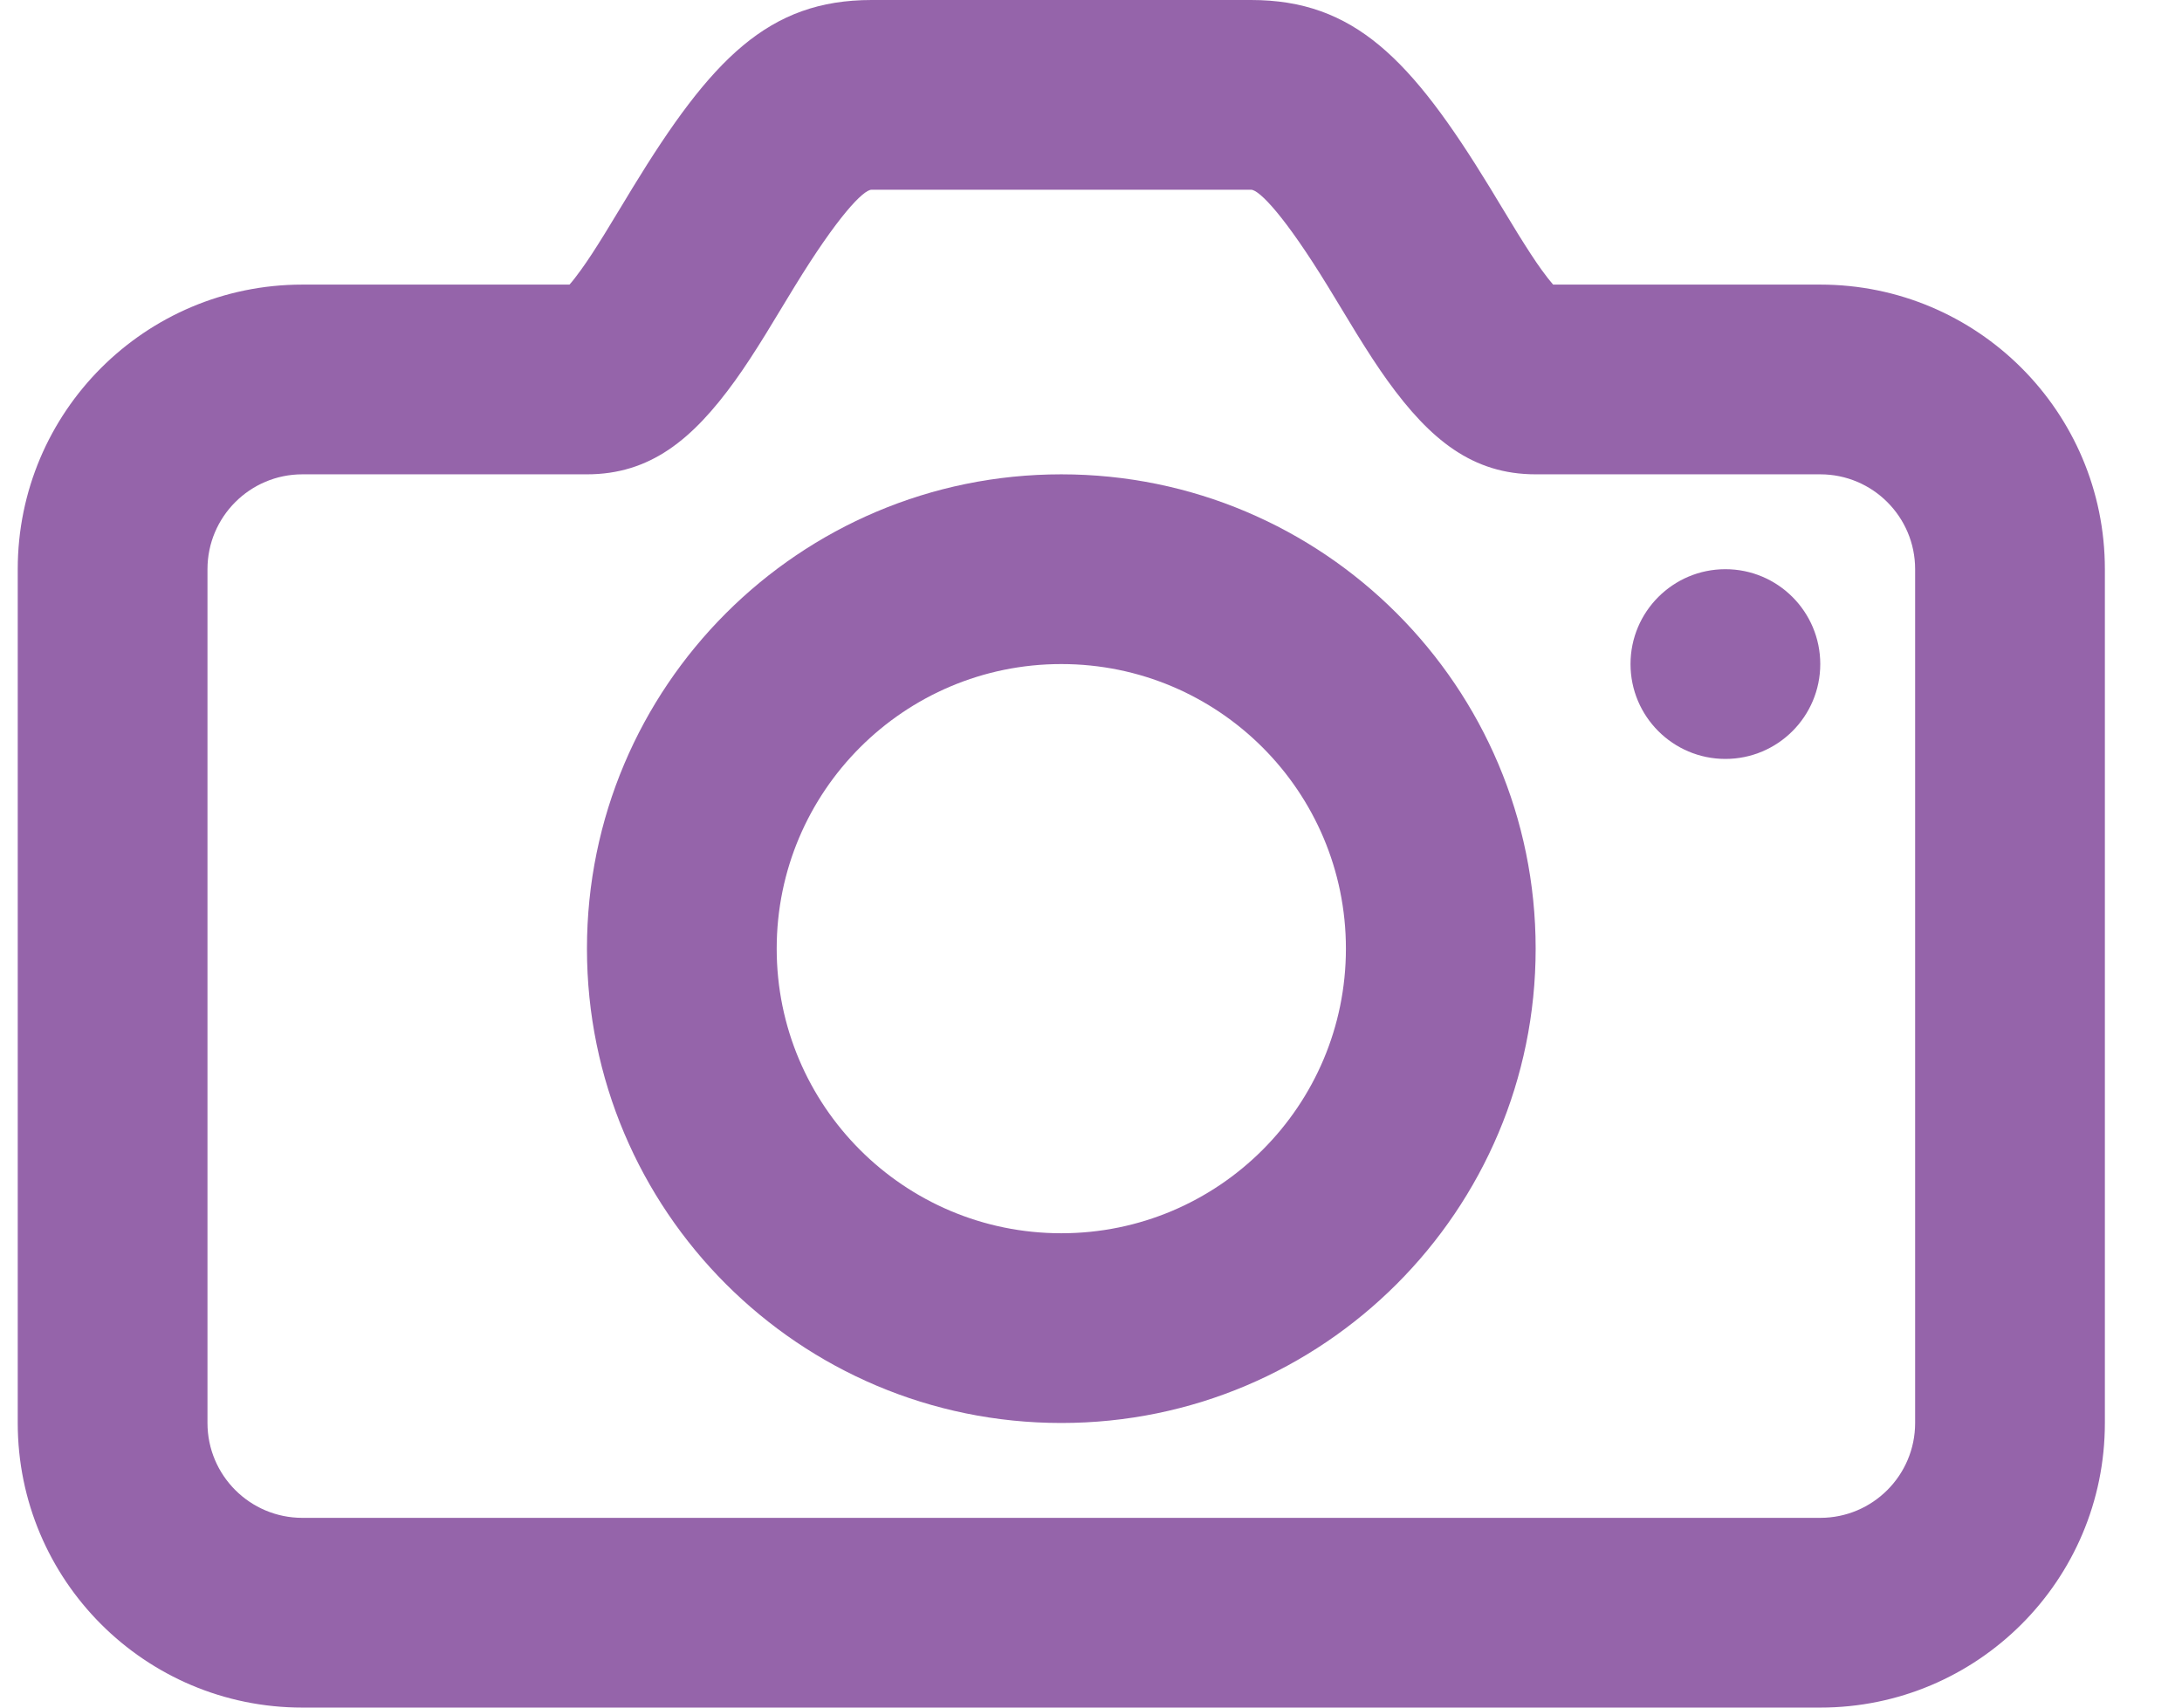 <svg width="23" height="18" viewBox="0 0 23 18" fill="none" xmlns="http://www.w3.org/2000/svg">
<path d="M19.187 7C19.187 7.552 18.739 8 18.187 8C17.635 8 17.187 7.552 17.187 7C17.187 6.448 17.635 6 18.187 6C18.739 6 19.187 6.448 19.187 7Z" fill="#9564AA"/>
<path fill-rule="evenodd" clip-rule="evenodd" d="M6.187 10C6.187 12.761 8.426 15 11.187 15C13.948 15 16.187 12.761 16.187 10C16.187 7.239 13.948 5 11.187 5C8.426 5 6.187 7.239 6.187 10ZM14.187 10C14.187 11.657 12.844 13 11.187 13C9.53 13 8.187 11.657 8.187 10C8.187 8.343 9.53 7 11.187 7C12.844 7 14.187 8.343 14.187 10Z" fill="#9564AA"/>
<path fill-rule="evenodd" clip-rule="evenodd" d="M6.124 2.845C6.195 2.747 6.274 2.626 6.374 2.464C6.411 2.404 6.511 2.239 6.585 2.117L6.669 1.978C7.498 0.622 8.1 0 9.187 0H13.187C14.274 0 14.876 0.622 15.705 1.978L15.789 2.117C15.864 2.239 15.963 2.404 16 2.464C16.101 2.626 16.179 2.747 16.25 2.845C16.297 2.91 16.338 2.962 16.371 3H19.187C20.844 3 22.187 4.343 22.187 6V15C22.187 16.657 20.844 18 19.187 18H3.187C1.53 18 0.187 16.657 0.187 15V6C0.187 4.343 1.53 3 3.187 3H6.003C6.037 2.962 6.077 2.91 6.124 2.845ZM3.187 5C2.635 5 2.187 5.448 2.187 6V15C2.187 15.552 2.635 16 3.187 16H19.187C19.739 16 20.187 15.552 20.187 15V6C20.187 5.448 19.739 5 19.187 5H16.187C15.523 5 15.075 4.636 14.626 4.013C14.523 3.87 14.421 3.713 14.298 3.514C14.256 3.446 14.147 3.265 14.072 3.142L13.999 3.022C13.546 2.282 13.274 2 13.187 2H9.187C9.1 2 8.828 2.282 8.375 3.022L8.302 3.142C8.227 3.265 8.118 3.446 8.076 3.514C7.953 3.713 7.851 3.87 7.748 4.013C7.299 4.636 6.851 5 6.187 5H3.187Z" fill="#9564AA"/>
</svg>
